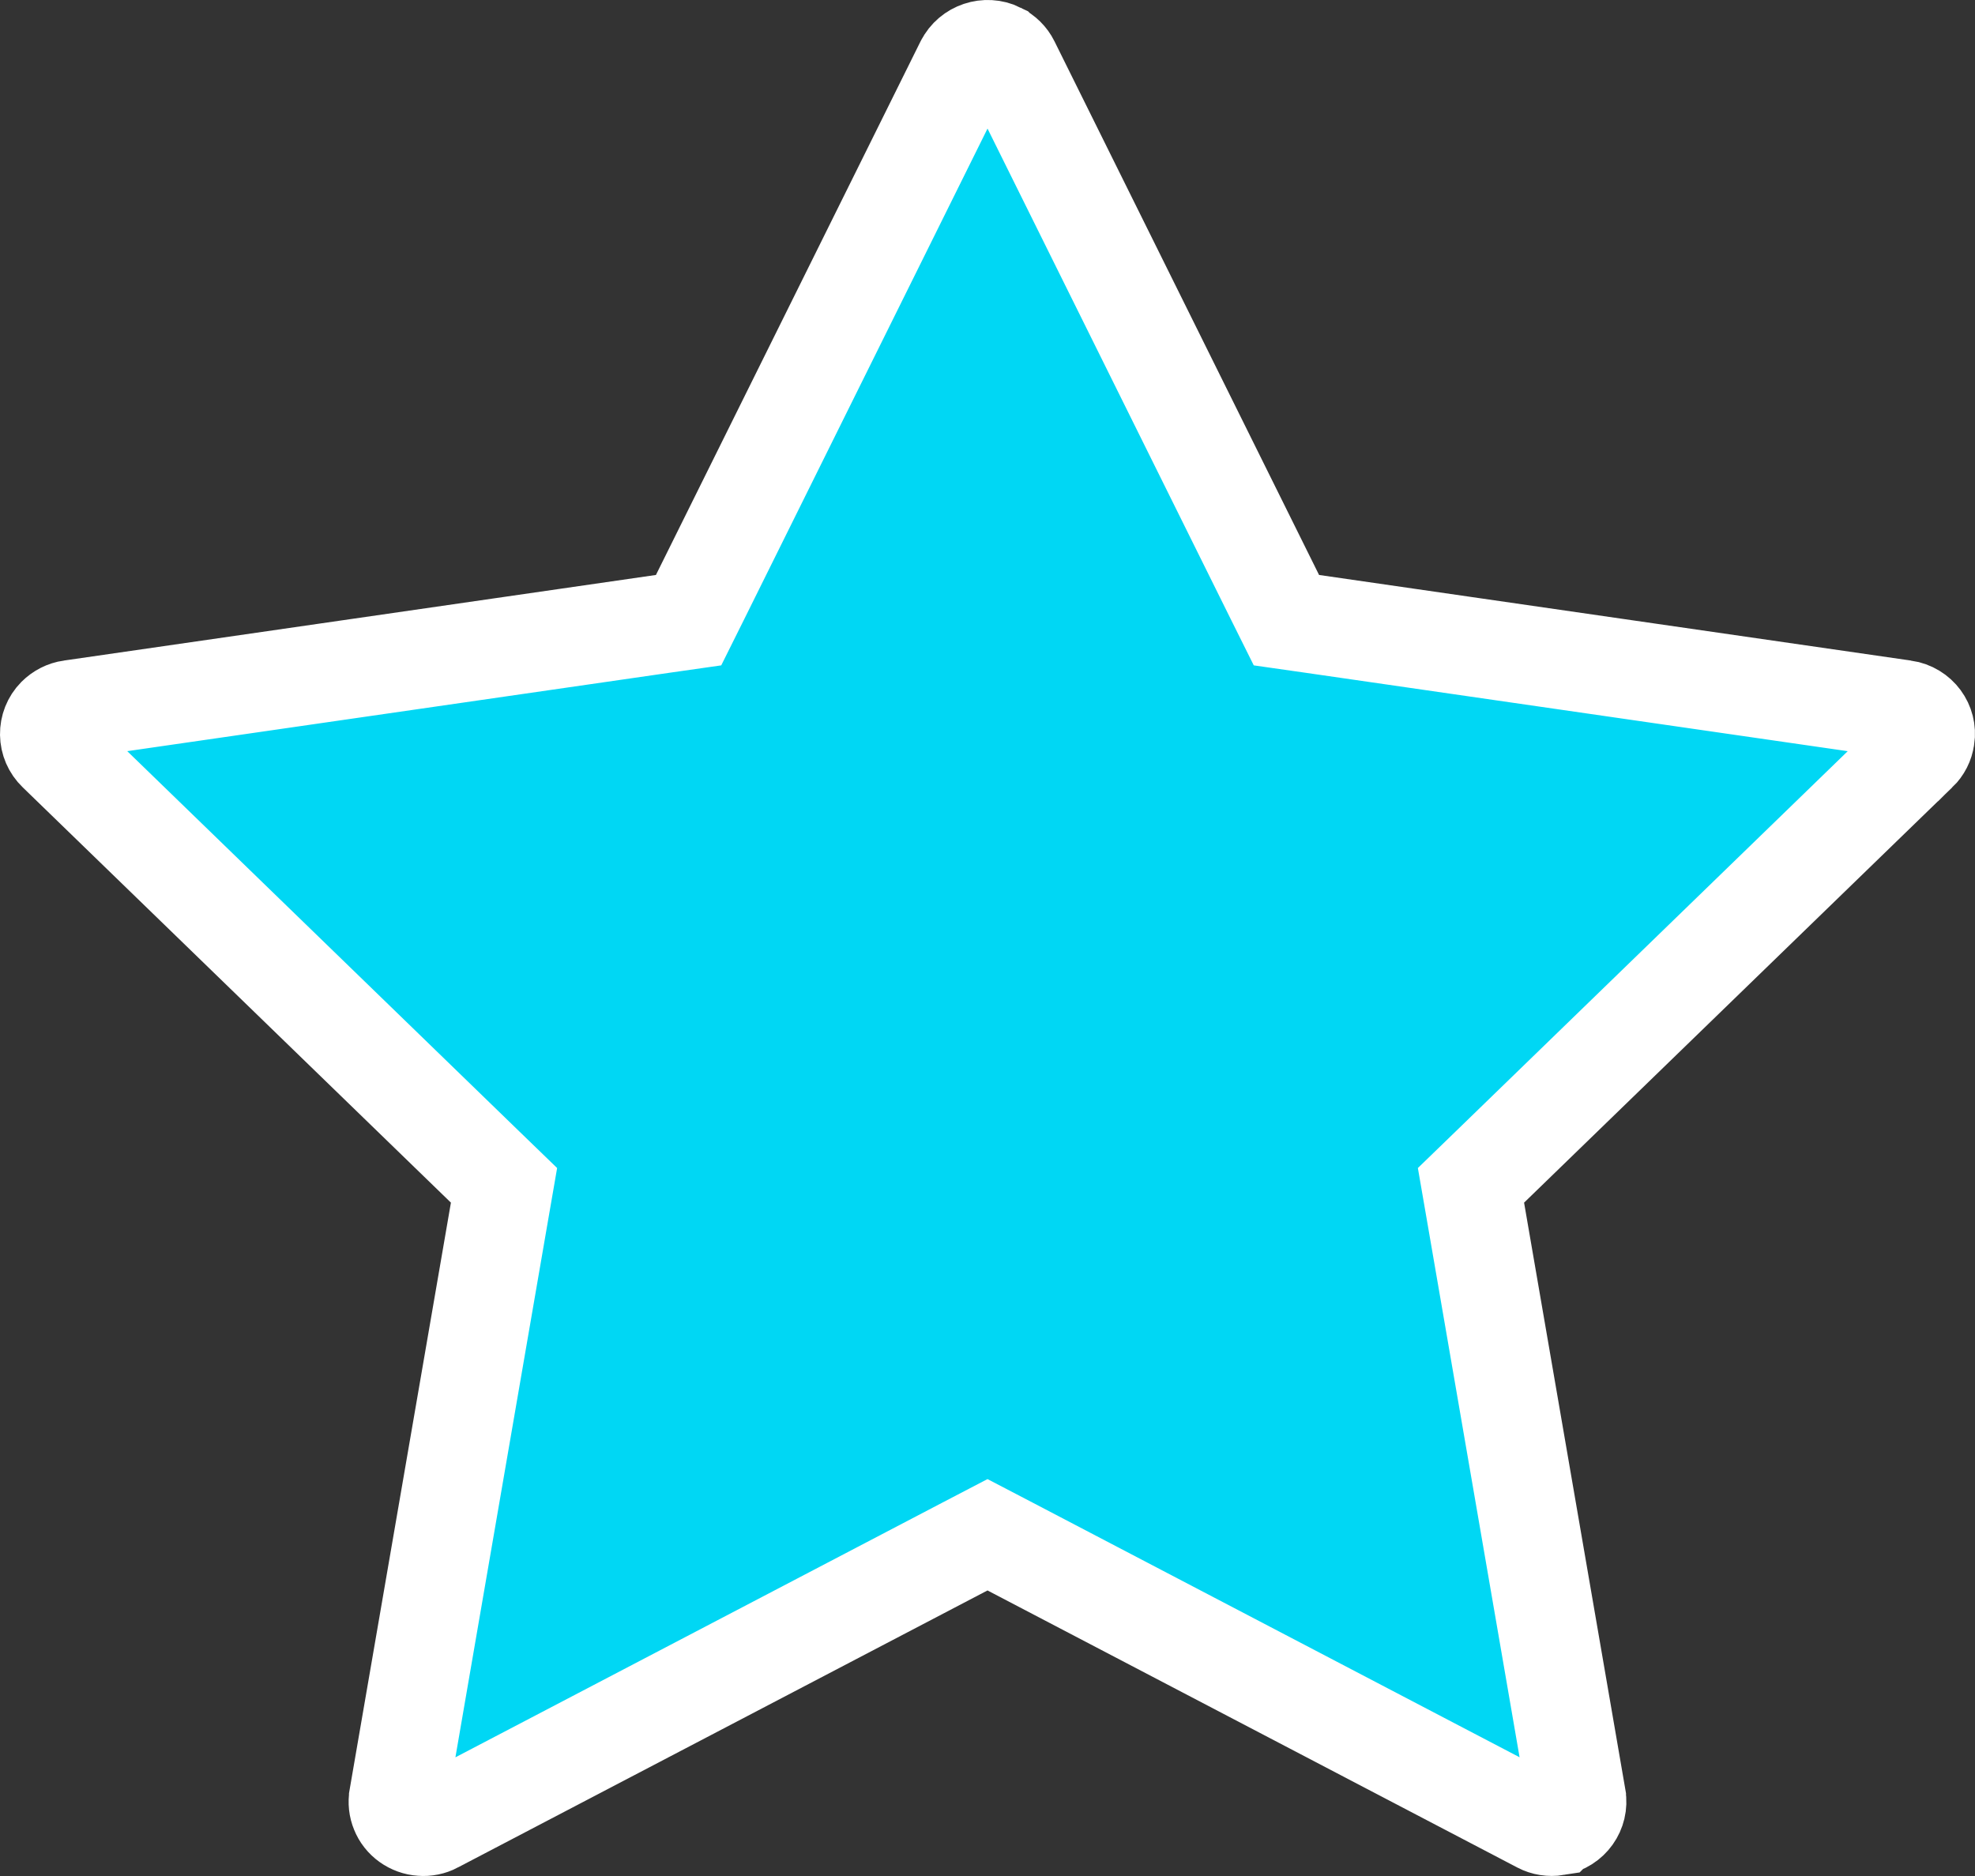 <svg width="20" height="19" viewBox="0 0 20 19" fill="none" xmlns="http://www.w3.org/2000/svg">
<rect x="0" y="0" width="20" height="19" fill="#333333" stroke="none"/>
<path d="M12.91 6.046L13.027 6.281L13.286 6.318L19.28 7.185C19.281 7.185 19.281 7.185 19.281 7.185C19.428 7.207 19.517 7.338 19.497 7.467L19.497 7.467L19.496 7.472C19.489 7.525 19.464 7.575 19.423 7.615C19.423 7.615 19.423 7.615 19.422 7.615L15.085 11.822L14.896 12.005L14.941 12.265L15.966 18.206L15.966 18.207C15.989 18.34 15.899 18.471 15.758 18.495L15.757 18.496C15.701 18.505 15.643 18.496 15.597 18.471L15.595 18.47L10.232 15.665L10 15.544L9.768 15.665L4.406 18.47L4.405 18.471C4.363 18.493 4.315 18.503 4.267 18.499C4.219 18.496 4.173 18.479 4.134 18.451C4.096 18.424 4.066 18.386 4.049 18.343C4.031 18.3 4.026 18.253 4.034 18.207L4.034 18.206L5.059 12.265L5.104 12.005L4.915 11.822L0.577 7.614L0.577 7.614C0.528 7.567 0.501 7.503 0.5 7.437C0.499 7.371 0.524 7.307 0.571 7.259C0.611 7.219 0.662 7.193 0.717 7.185L0.718 7.185L6.714 6.318L6.973 6.281L7.09 6.046L9.769 0.643C9.769 0.642 9.769 0.642 9.77 0.642C9.833 0.516 9.989 0.464 10.115 0.526L10.116 0.527C10.165 0.551 10.206 0.591 10.23 0.64L10.23 0.64L12.91 6.046Z" fill="#00D7F4" stroke="white"/>
</svg>

